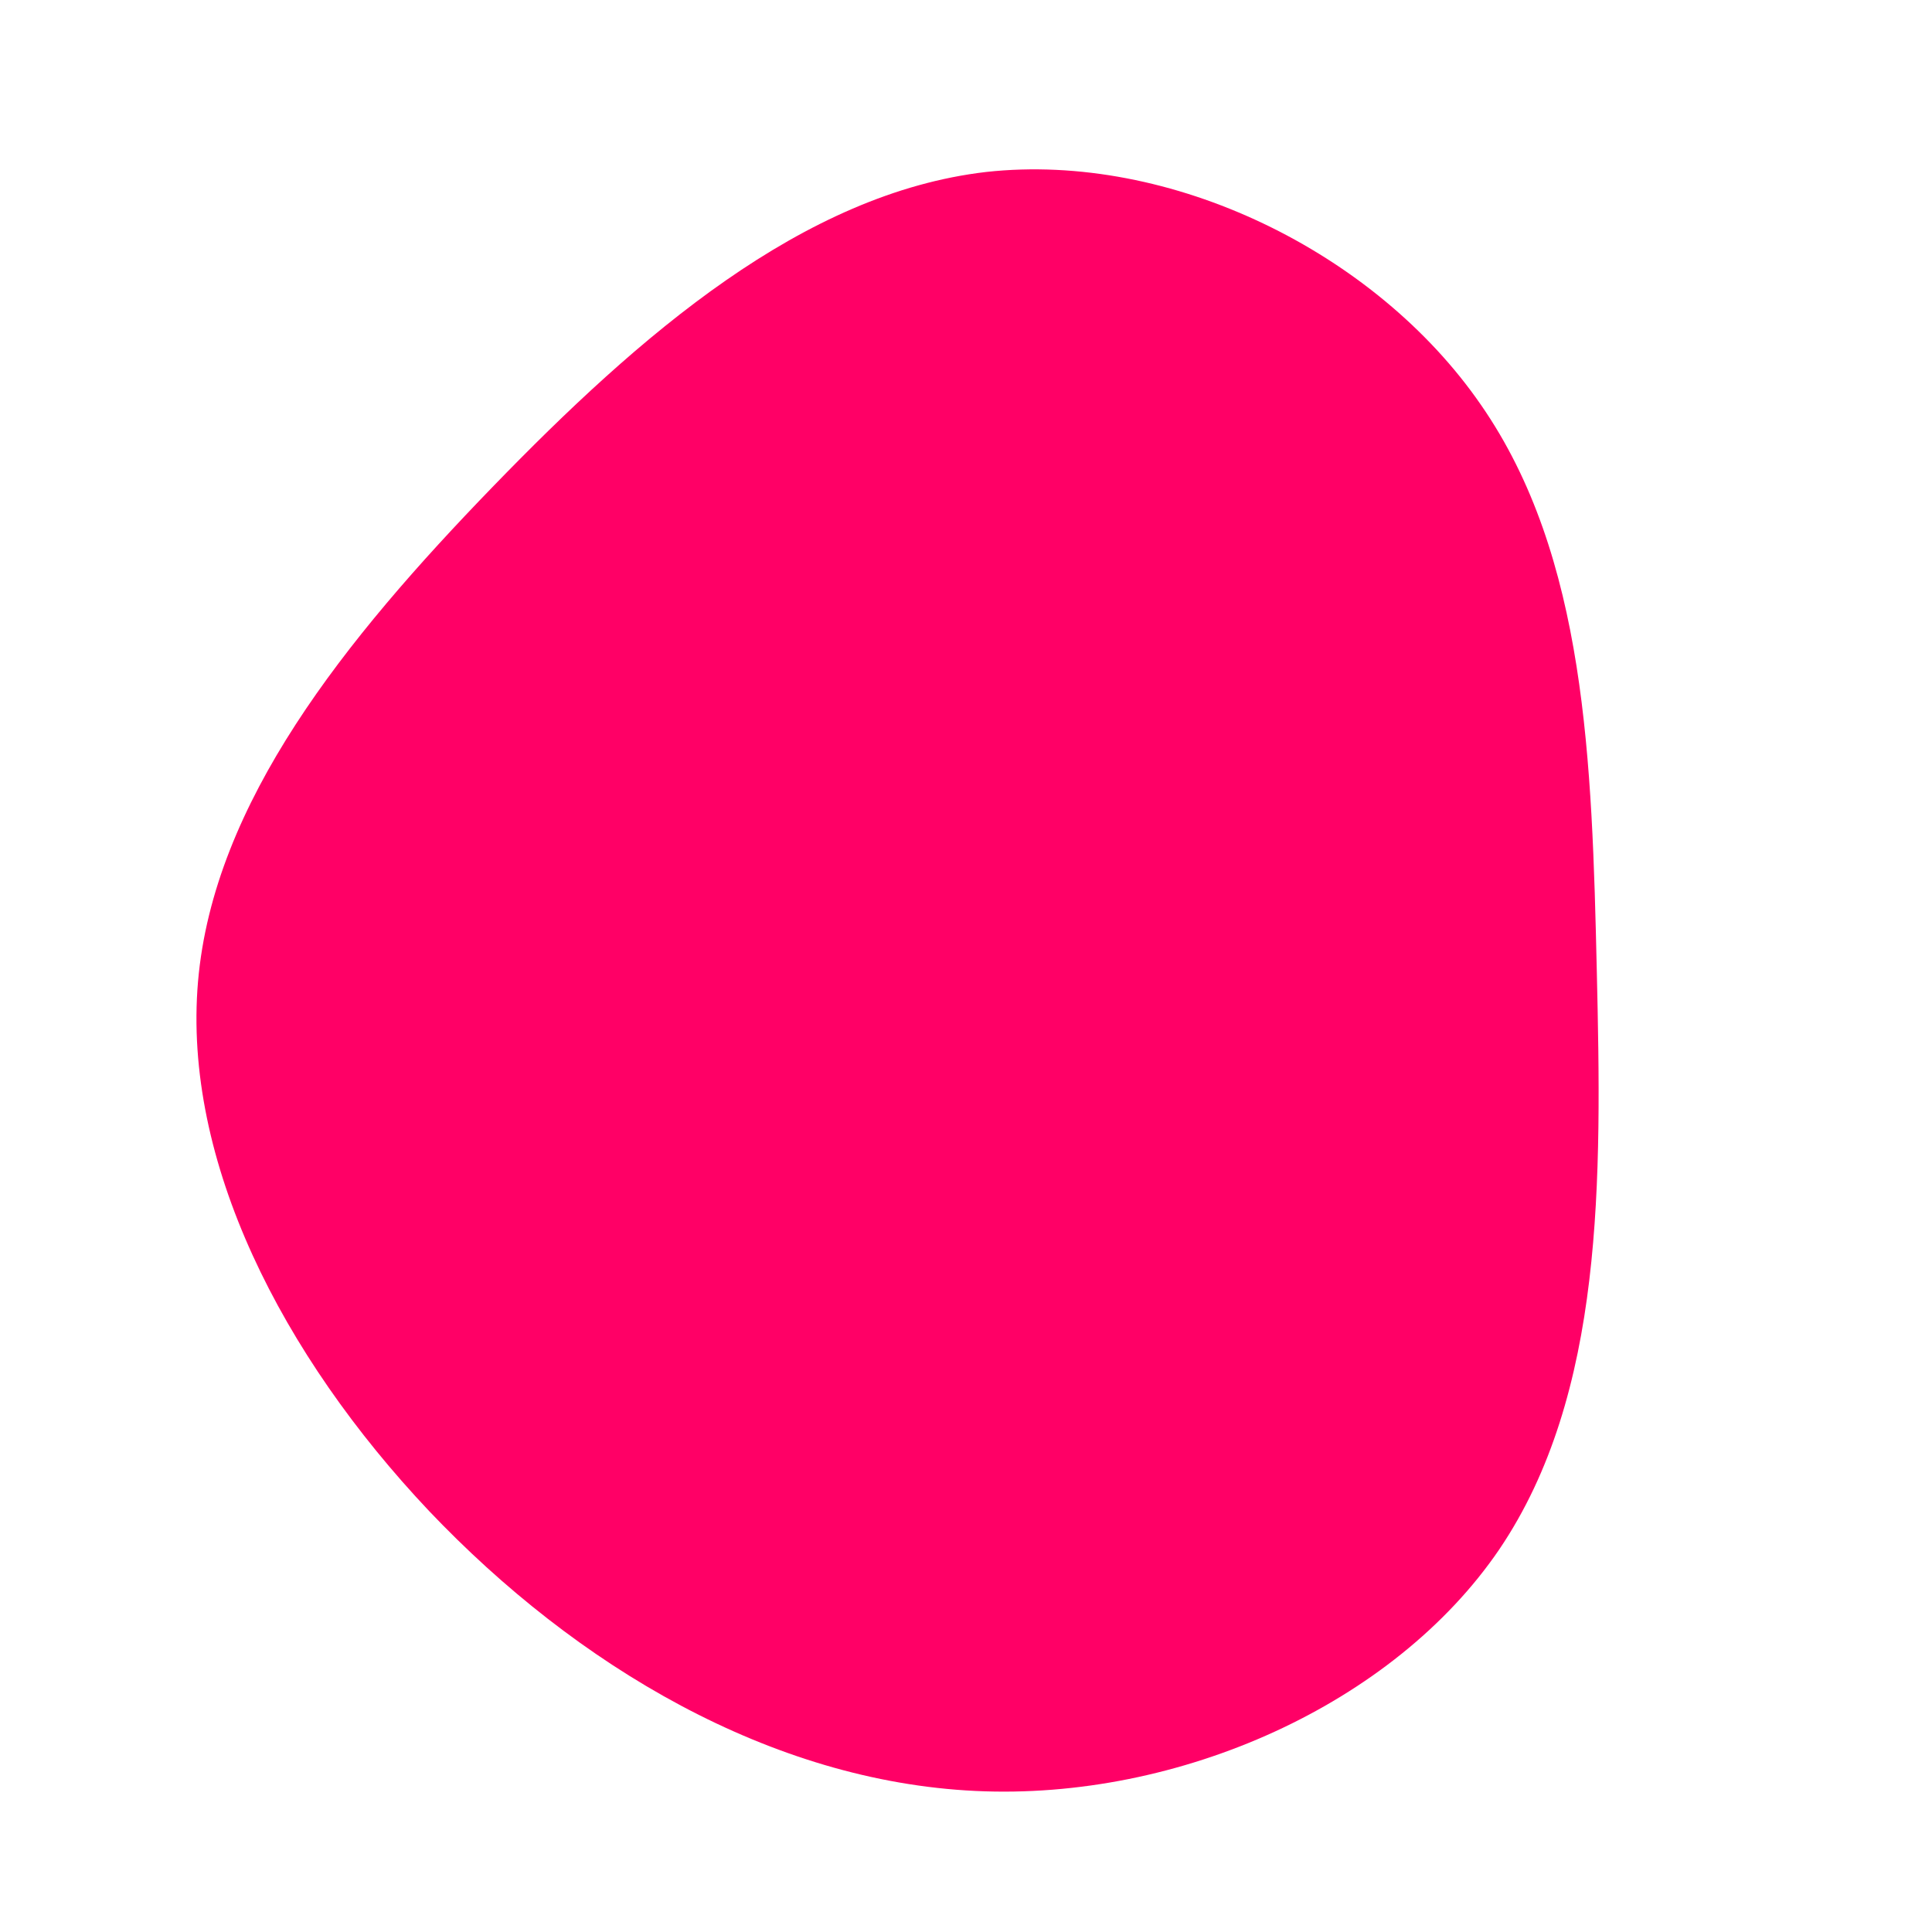 <svg viewBox="0 0 200 200" xmlns="http://www.w3.org/2000/svg">
    <path fill="#FF0066"
          d="M53.3,-58.1C64.2,-42.4,64.8,-21.2,65.3,0.5C65.8,22.1,66.1,44.3,55.2,60.4C44.3,76.4,22.1,86.4,1,85.4C-20.2,84.4,-40.3,72.5,-55.6,56.4C-70.8,40.3,-81.1,20.2,-79.5,1.6C-77.9,-16.9,-64.3,-33.8,-49,-49.6C-33.8,-65.3,-16.9,-80,2.1,-82.2C21.2,-84.3,42.4,-73.9,53.3,-58.1Z"
          transform="translate(100 100)"/>
</svg>